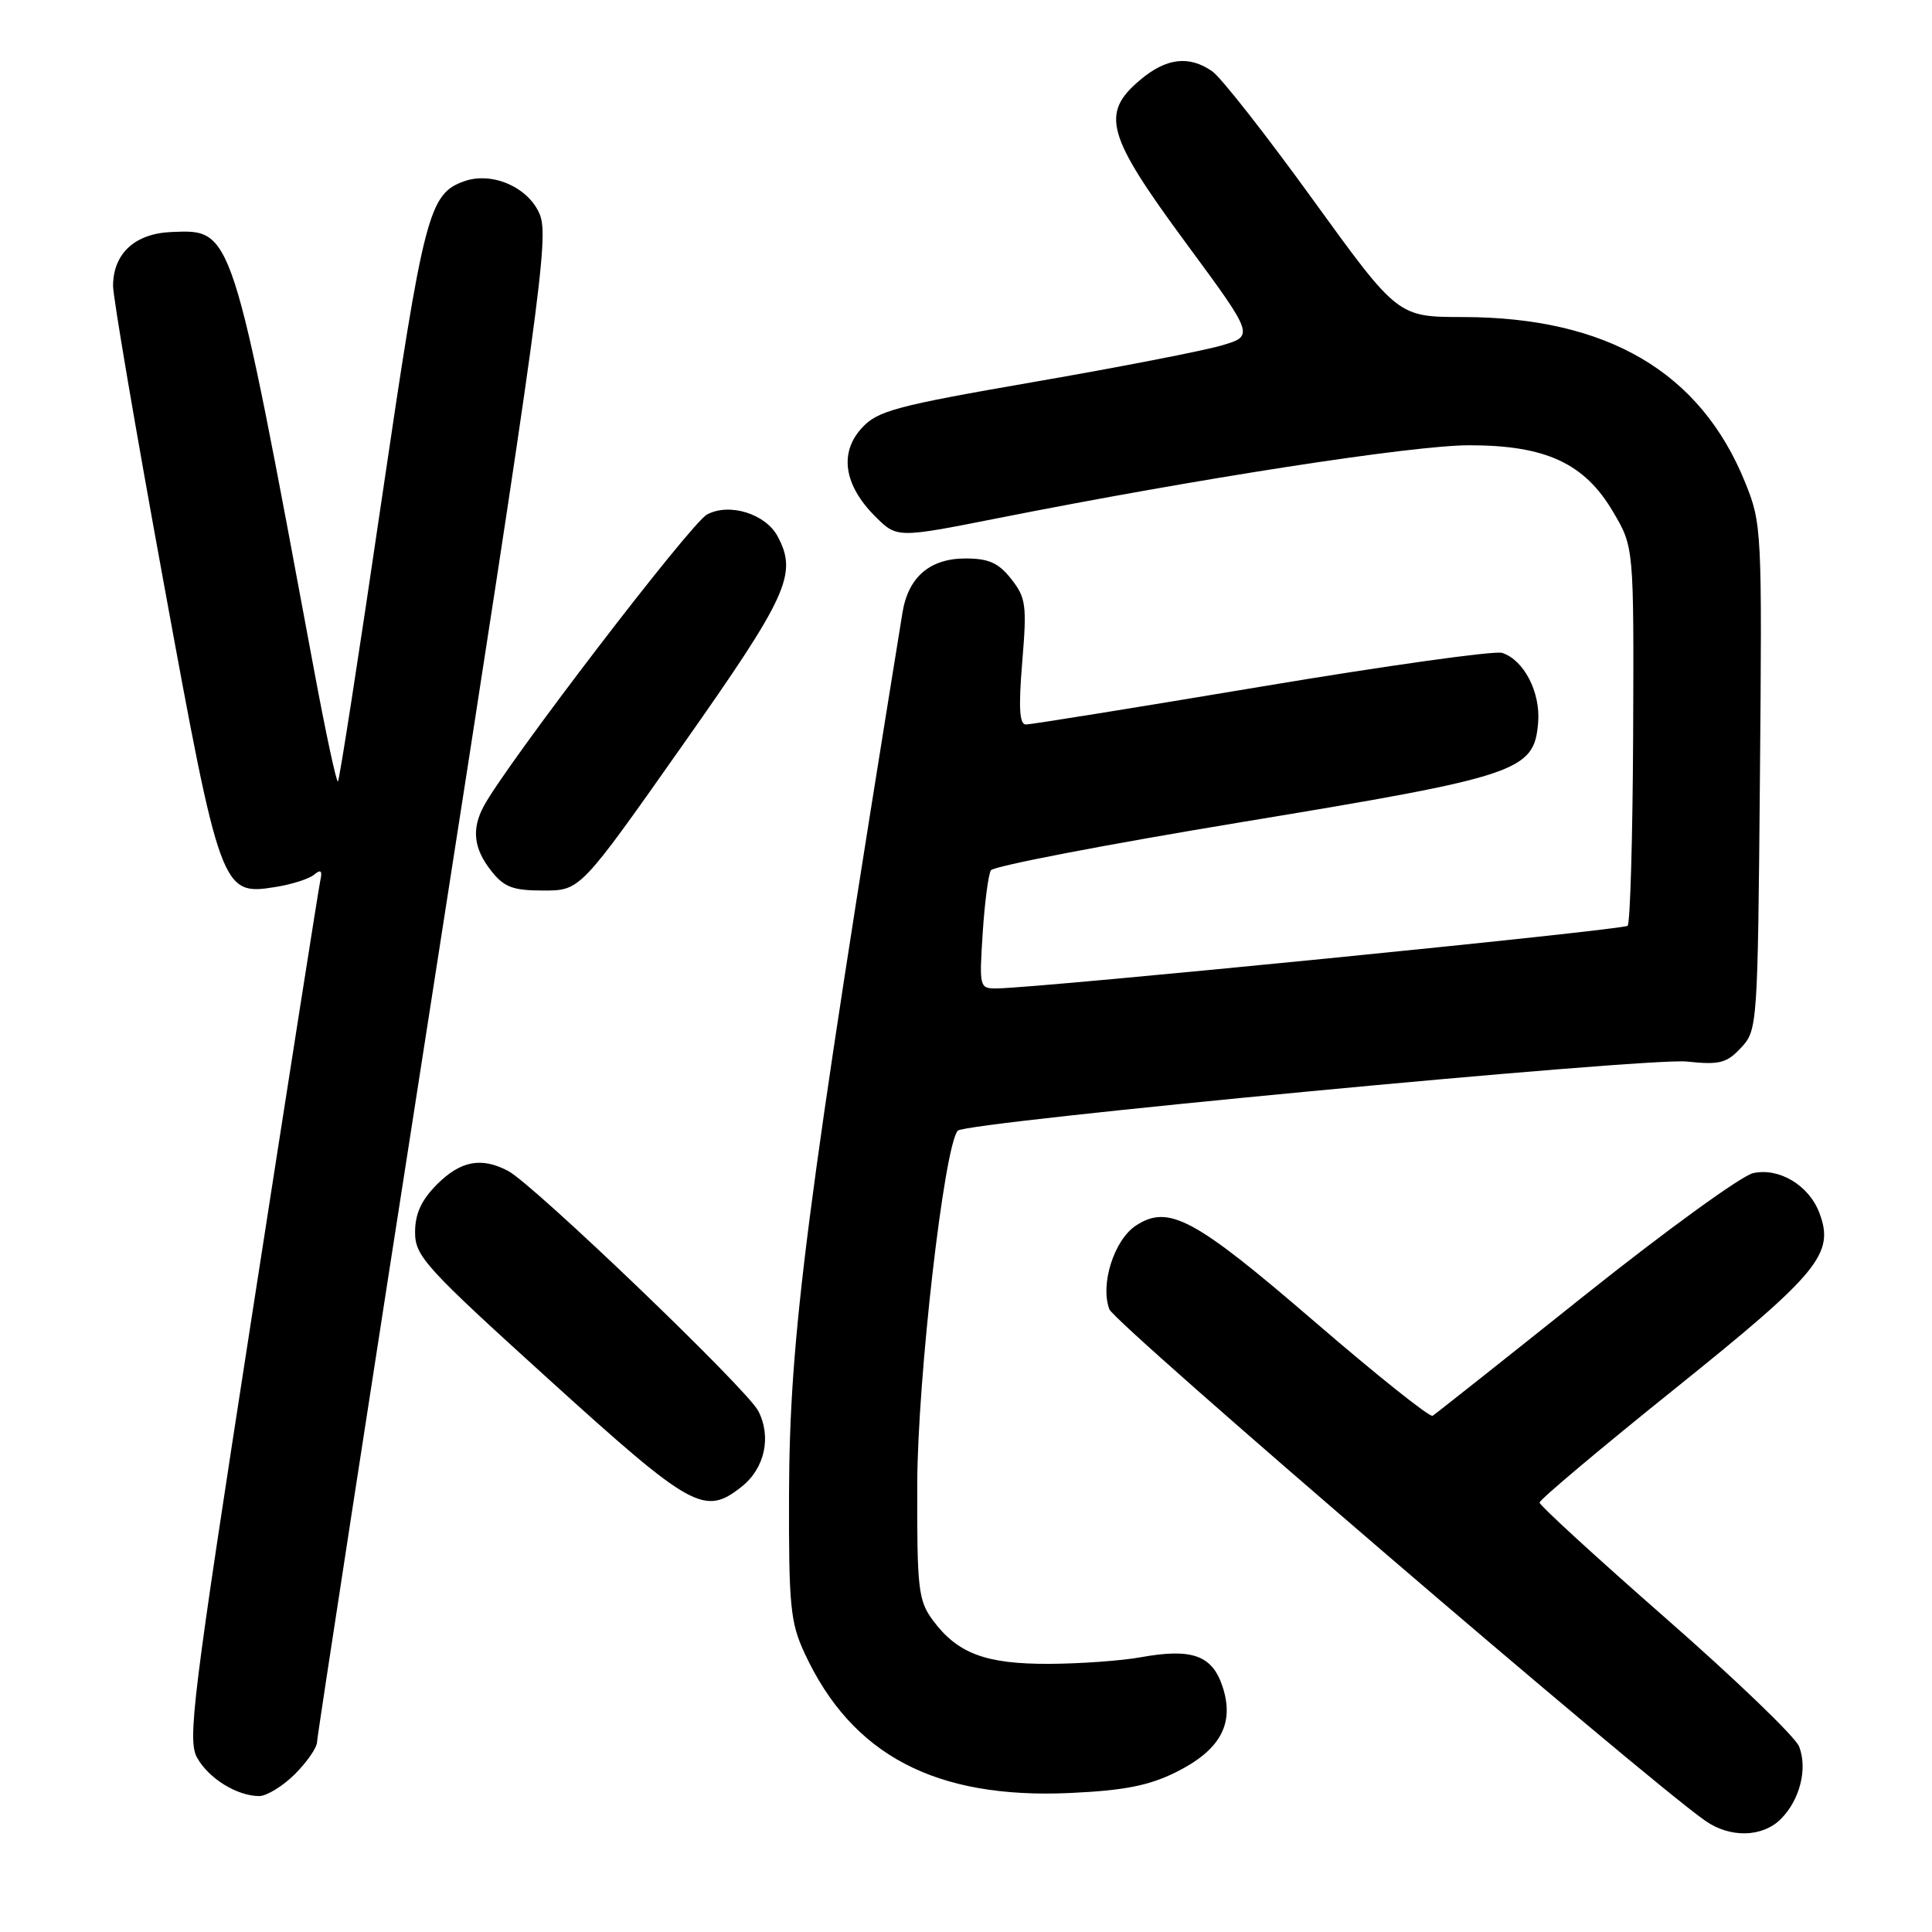 <?xml version="1.0" encoding="UTF-8" standalone="no"?>
<!DOCTYPE svg PUBLIC "-//W3C//DTD SVG 1.1//EN" "http://www.w3.org/Graphics/SVG/1.1/DTD/svg11.dtd" >
<svg xmlns="http://www.w3.org/2000/svg" xmlns:xlink="http://www.w3.org/1999/xlink" version="1.1" viewBox="0 0 256 256">
 <g >
 <path fill="currentColor"
d=" M 235.97 241.03 C 238.50 238.50 239.54 234.36 238.39 231.42 C 237.90 230.15 229.96 222.52 220.75 214.45 C 211.54 206.38 204.00 199.47 204.00 199.10 C 204.00 198.72 212.10 191.91 222.00 183.96 C 241.05 168.66 243.13 166.11 241.07 160.70 C 239.69 157.05 235.72 154.68 232.29 155.45 C 230.76 155.79 220.72 163.07 210.00 171.62 C 199.28 180.18 190.20 187.37 189.83 187.60 C 189.45 187.83 182.41 182.21 174.17 175.11 C 158.26 161.40 154.84 159.56 150.51 162.40 C 147.62 164.30 145.75 170.20 147.00 173.49 C 147.73 175.41 217.90 235.64 225.97 241.27 C 229.26 243.57 233.54 243.46 235.97 241.03 Z  M 39.08 235.08 C 40.68 233.47 42.01 231.56 42.01 230.83 C 42.02 230.10 48.97 184.99 57.46 130.58 C 71.62 39.78 72.78 31.40 71.51 28.38 C 70.02 24.81 65.21 22.71 61.53 24.01 C 56.82 25.67 56.16 28.25 50.55 66.36 C 47.58 86.62 44.98 103.35 44.78 103.55 C 44.59 103.75 43.15 97.07 41.60 88.70 C 30.67 29.92 30.83 30.42 22.76 30.74 C 17.89 30.93 15.01 33.57 14.98 37.86 C 14.97 39.31 17.97 56.92 21.65 77.00 C 29.19 118.19 29.37 118.67 36.45 117.54 C 38.62 117.20 40.95 116.46 41.62 115.90 C 42.52 115.15 42.74 115.36 42.44 116.69 C 42.22 117.69 38.14 143.67 33.37 174.42 C 25.50 225.11 24.82 230.59 26.12 232.91 C 27.67 235.67 31.38 237.96 34.33 237.99 C 35.33 237.99 37.47 236.68 39.08 235.08 Z  M 155.81 234.83 C 161.71 231.90 163.62 228.40 161.99 223.47 C 160.62 219.33 157.95 218.37 151.18 219.59 C 148.61 220.06 143.12 220.45 139.00 220.47 C 130.60 220.50 126.86 219.10 123.59 214.67 C 121.68 212.08 121.50 210.52 121.54 196.67 C 121.58 182.61 125.10 151.88 126.91 149.82 C 127.92 148.67 218.21 140.11 223.50 140.66 C 227.84 141.12 228.79 140.88 230.70 138.83 C 232.87 136.51 232.91 135.92 233.20 102.98 C 233.49 70.19 233.45 69.38 231.24 63.92 C 225.32 49.28 212.96 42.04 193.86 42.01 C 185.22 42.00 185.22 42.00 173.97 26.46 C 167.79 17.91 161.79 10.26 160.64 9.46 C 157.57 7.31 154.54 7.67 151.08 10.59 C 145.80 15.03 146.60 17.89 157.10 32.14 C 166.21 44.50 166.21 44.50 161.85 45.78 C 159.46 46.48 148.28 48.66 137.00 50.61 C 118.56 53.81 116.26 54.43 114.16 56.75 C 111.18 60.03 111.84 64.29 115.95 68.41 C 118.85 71.31 118.85 71.31 132.18 68.67 C 158.77 63.40 187.18 59.00 194.69 59.00 C 204.82 59.00 209.97 61.38 213.76 67.85 C 216.50 72.50 216.50 72.50 216.40 97.27 C 216.34 110.89 216.01 122.32 215.67 122.67 C 215.10 123.23 138.03 130.89 132.12 130.97 C 129.78 131.00 129.75 130.86 130.21 123.66 C 130.47 119.63 130.96 115.88 131.30 115.32 C 131.64 114.77 146.66 111.88 164.68 108.91 C 201.31 102.86 203.27 102.20 203.81 95.77 C 204.15 91.73 201.92 87.43 199.03 86.51 C 198.04 86.20 183.71 88.20 167.18 90.97 C 150.65 93.74 136.59 96.00 135.94 96.00 C 135.08 96.00 134.95 93.80 135.45 87.73 C 136.08 80.19 135.95 79.21 134.00 76.73 C 132.31 74.58 131.01 74.00 127.93 74.00 C 123.21 74.00 120.34 76.47 119.58 81.19 C 106.75 160.47 104.62 176.97 104.55 198.00 C 104.51 212.74 104.72 214.99 106.61 219.05 C 112.86 232.56 123.95 238.40 141.81 237.58 C 148.94 237.25 152.22 236.61 155.81 234.83 Z  M 98.24 197.02 C 101.33 194.60 102.26 190.40 100.47 186.95 C 98.97 184.04 70.71 156.94 67.32 155.15 C 63.78 153.29 61.04 153.81 57.92 156.92 C 55.83 159.02 55.00 160.82 55.00 163.28 C 55.00 166.45 56.32 167.91 72.75 182.80 C 91.69 199.97 93.34 200.88 98.24 197.02 Z  M 90.44 98.75 C 104.40 78.93 105.71 76.06 103.04 71.07 C 101.44 68.08 96.65 66.59 93.69 68.17 C 91.52 69.33 67.07 101.27 64.09 106.84 C 62.47 109.87 62.76 112.43 65.07 115.37 C 66.80 117.57 67.95 118.00 72.02 118.00 C 76.89 118.00 76.89 118.00 90.44 98.75 Z "/>
</g>
</svg>